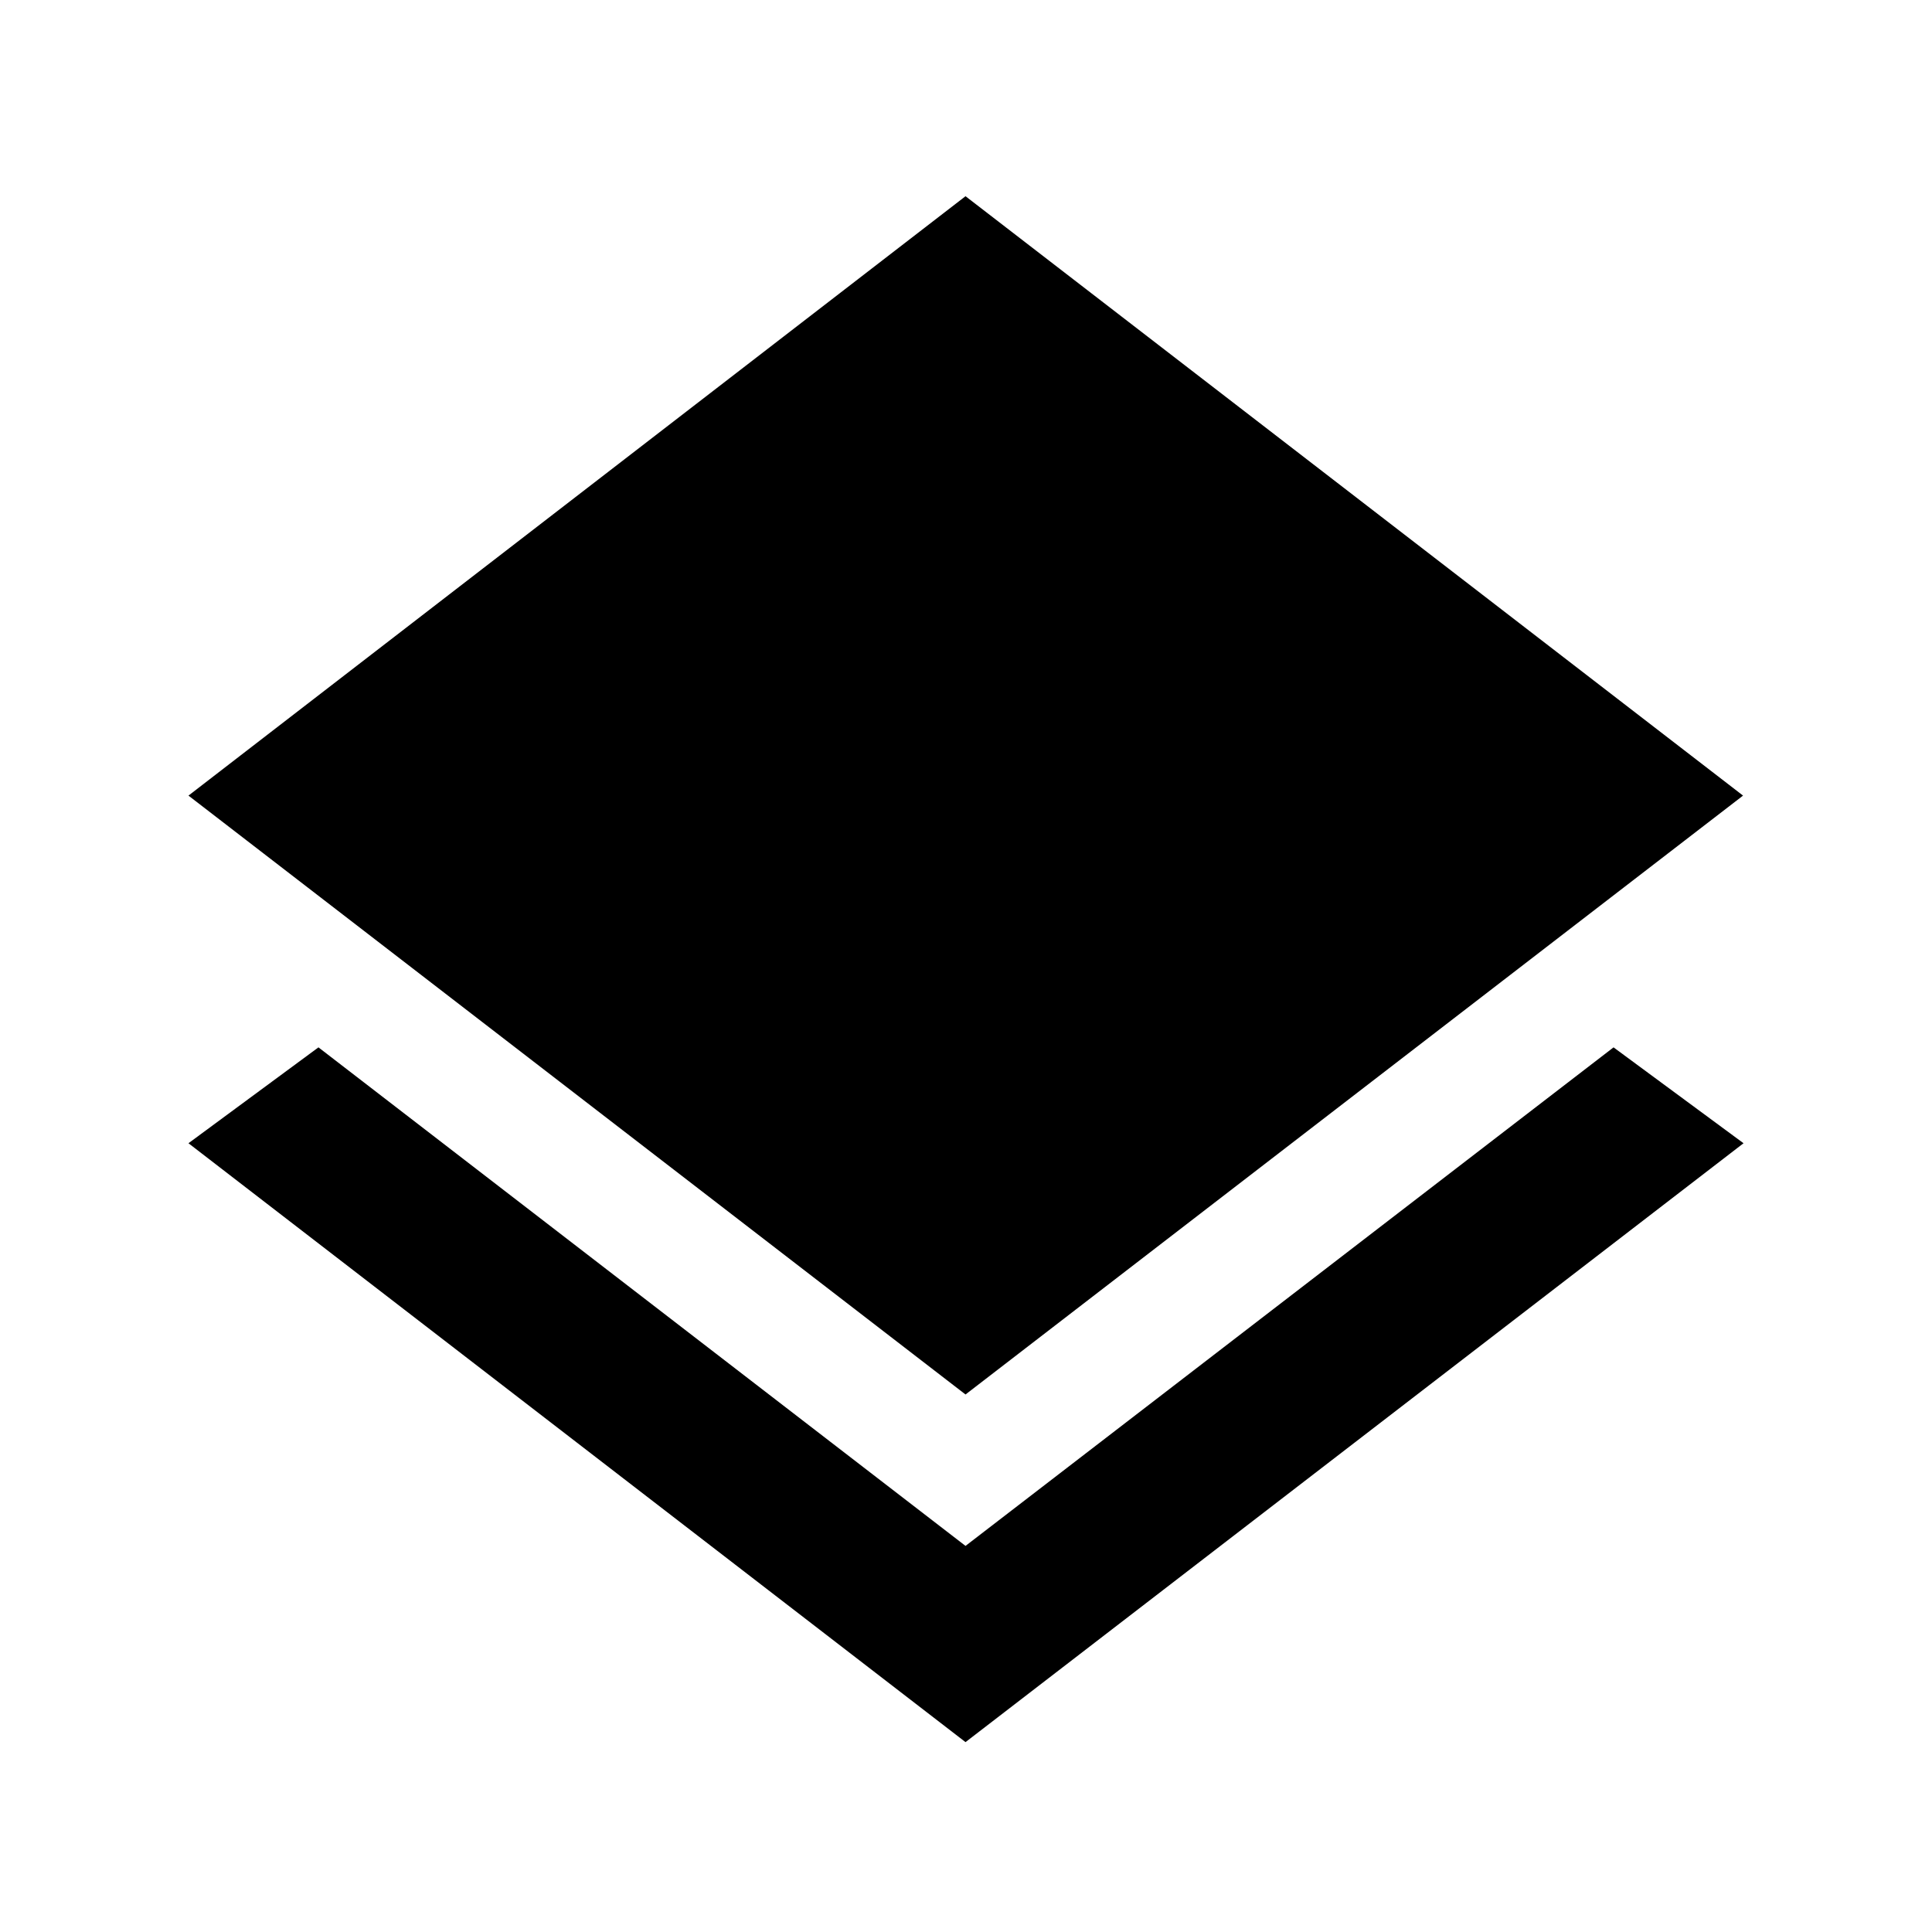 <svg xmlns="http://www.w3.org/2000/svg" height="48" viewBox="0 -960 960 960" width="48"><path d="M479.76-94.35 93.65-391.93l64.59-47.64 321.52 247.72 322-247.72 64.59 47.64L479.76-94.35Zm0-172.74L93.65-564.67 479.76-862.5l386.35 297.83-386.35 297.58Z"/></svg>